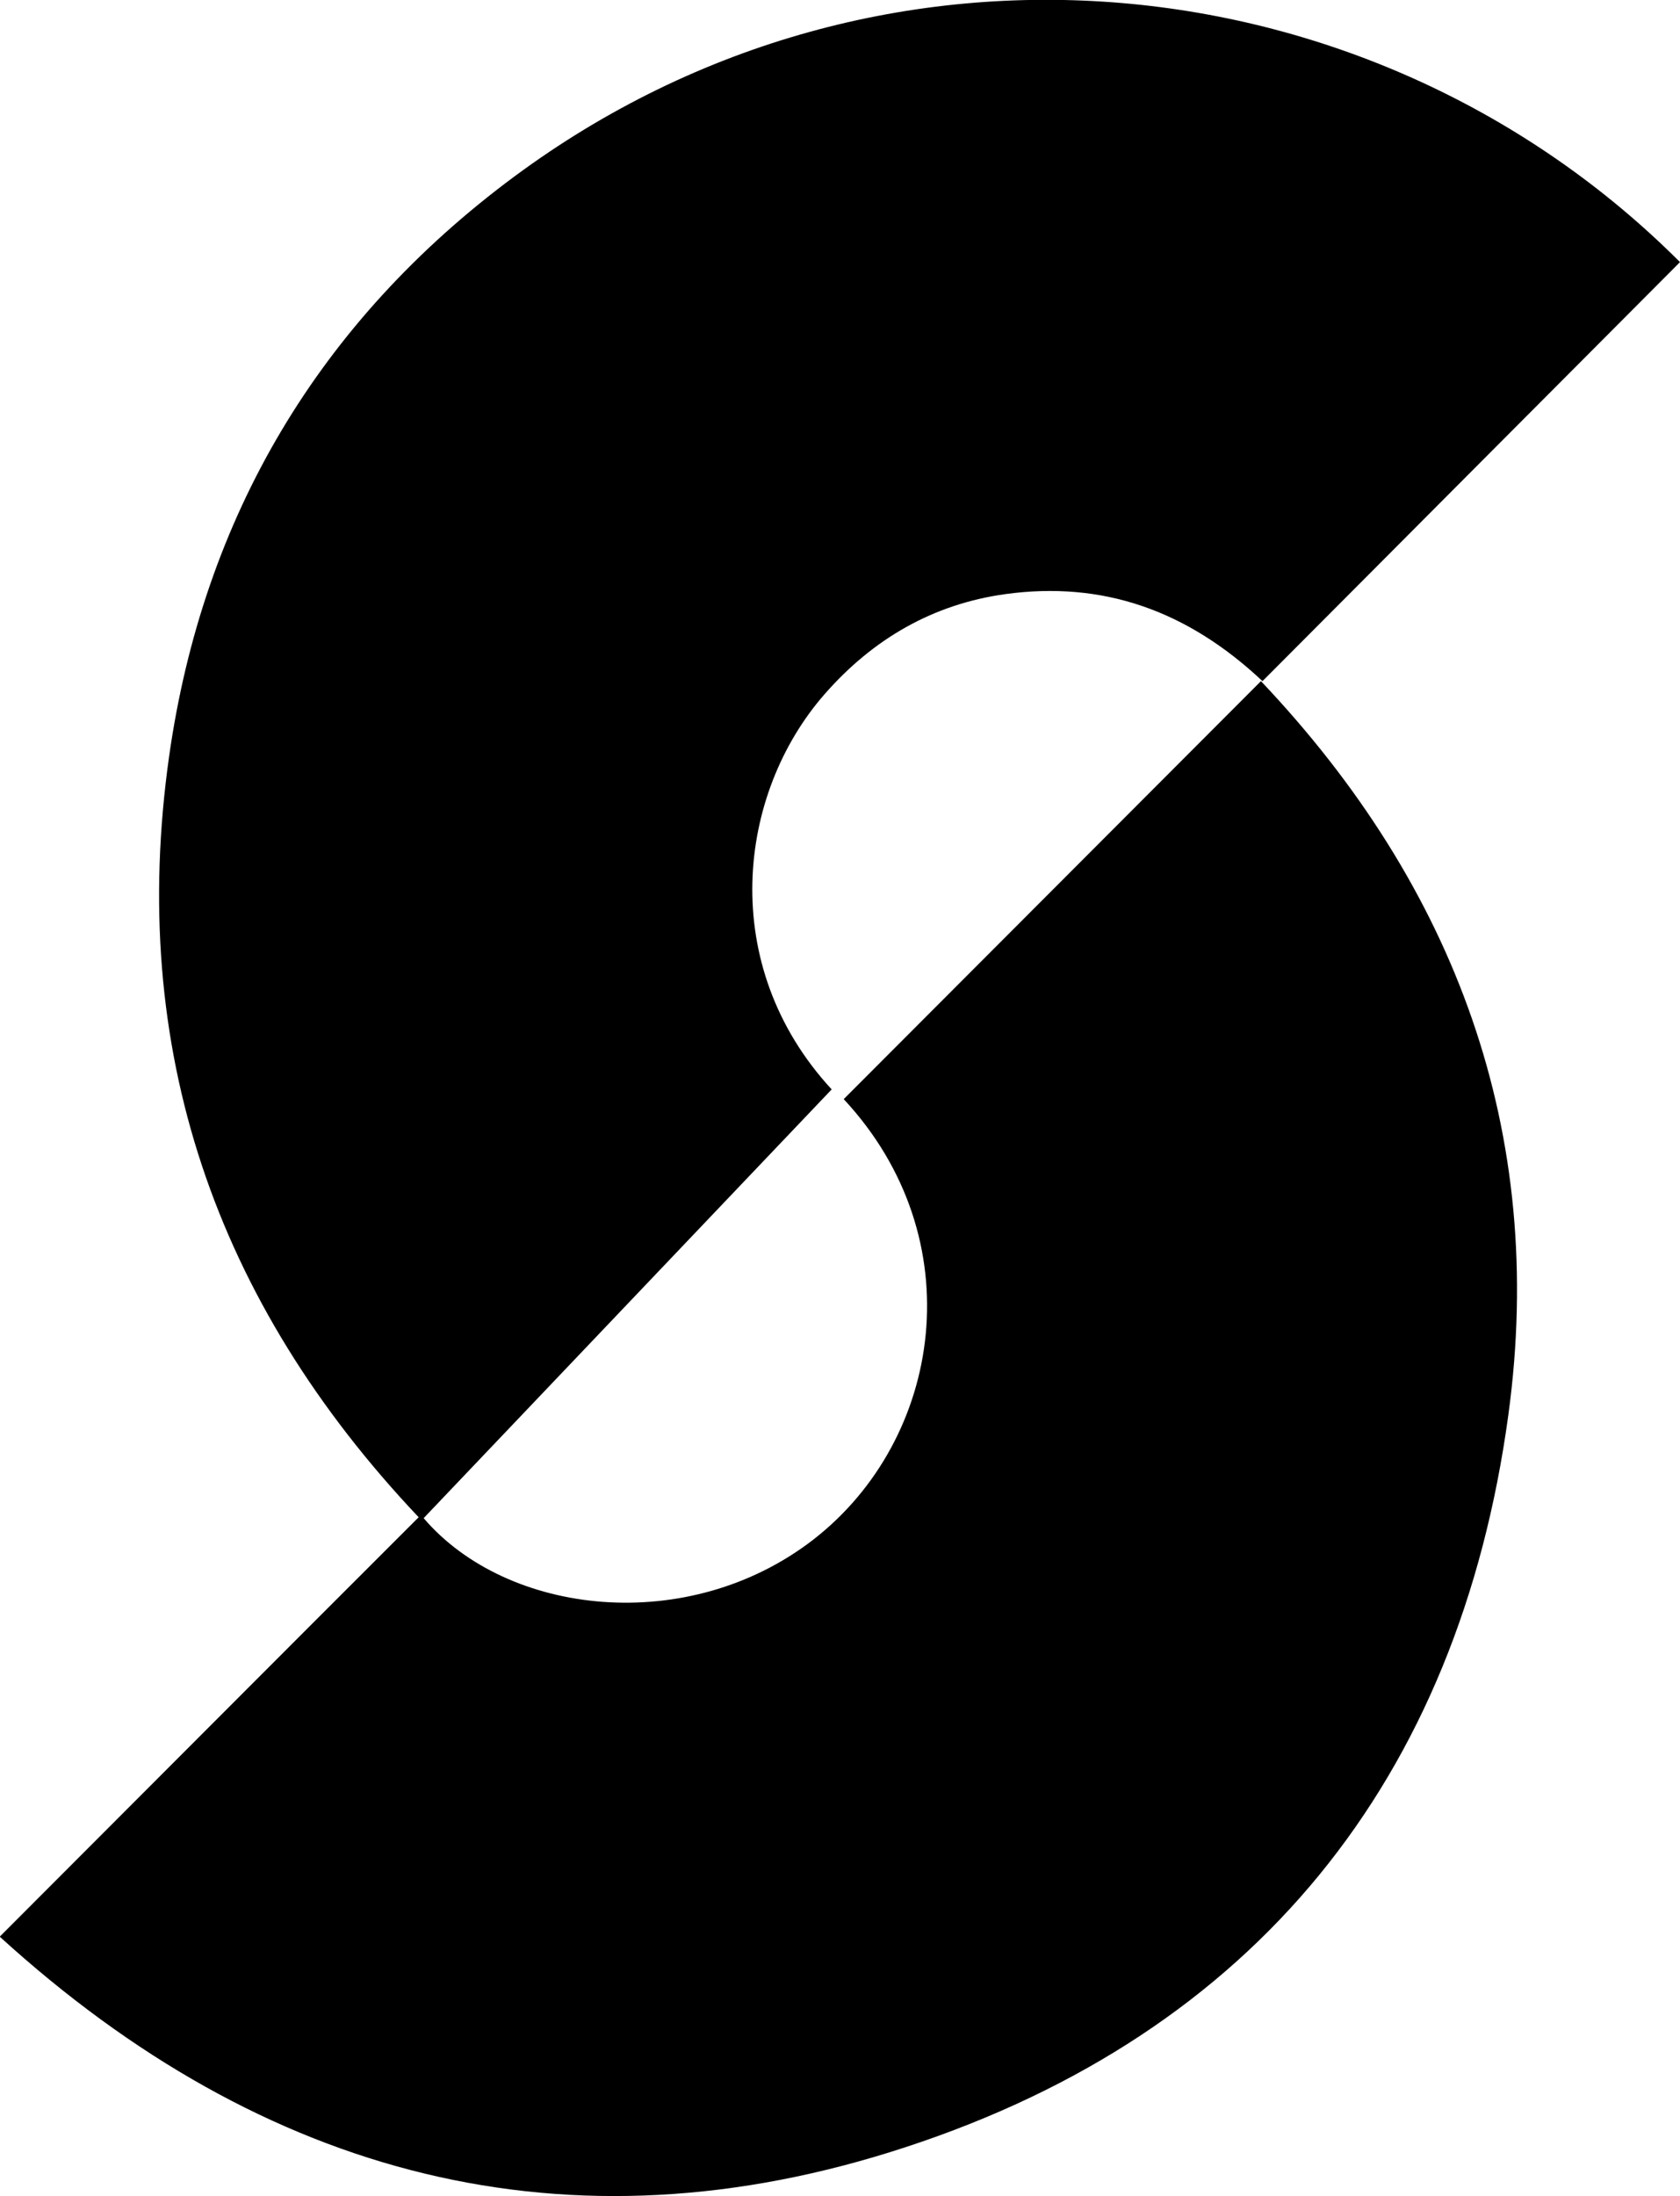 <?xml version="1.0" encoding="UTF-8"?>
<svg id="Layer_1" data-name="Layer 1" xmlns="http://www.w3.org/2000/svg" viewBox="0 0 65.67 85.8">
  <defs>
    <style>
      .cls-1 {
        stroke-width: 0px;
      }
    </style>
  </defs>
  <path class="cls-1" d="m16.37,59.28c-7.99-8.44-11.37-18.33-9.76-29.73,1.33-9.37,5.88-17.01,13.49-22.65,14.41-10.67,33.7-8.53,45.57,3.34-5.42,5.44-10.84,10.87-16.32,16.37-2.96-2.78-6.26-3.92-10.05-3.4-2.82.39-5.16,1.74-7.05,3.89-3.44,3.91-4.22,10.61.26,15.46-5.32,5.59-10.63,11.16-15.95,16.75,3.27,3.82,10.34,4.62,15.23.84,5.07-3.93,6.26-11.77,1.19-17.21,5.4-5.41,10.81-10.82,16.31-16.33,7.6,8.02,11.18,17.62,9.67,28.67-1.94,14.24-9.91,24.13-23.55,28.6-13.21,4.34-25.11,1.17-35.42-8.22,5.51-5.51,10.92-10.94,16.37-16.38Z"/>
</svg>